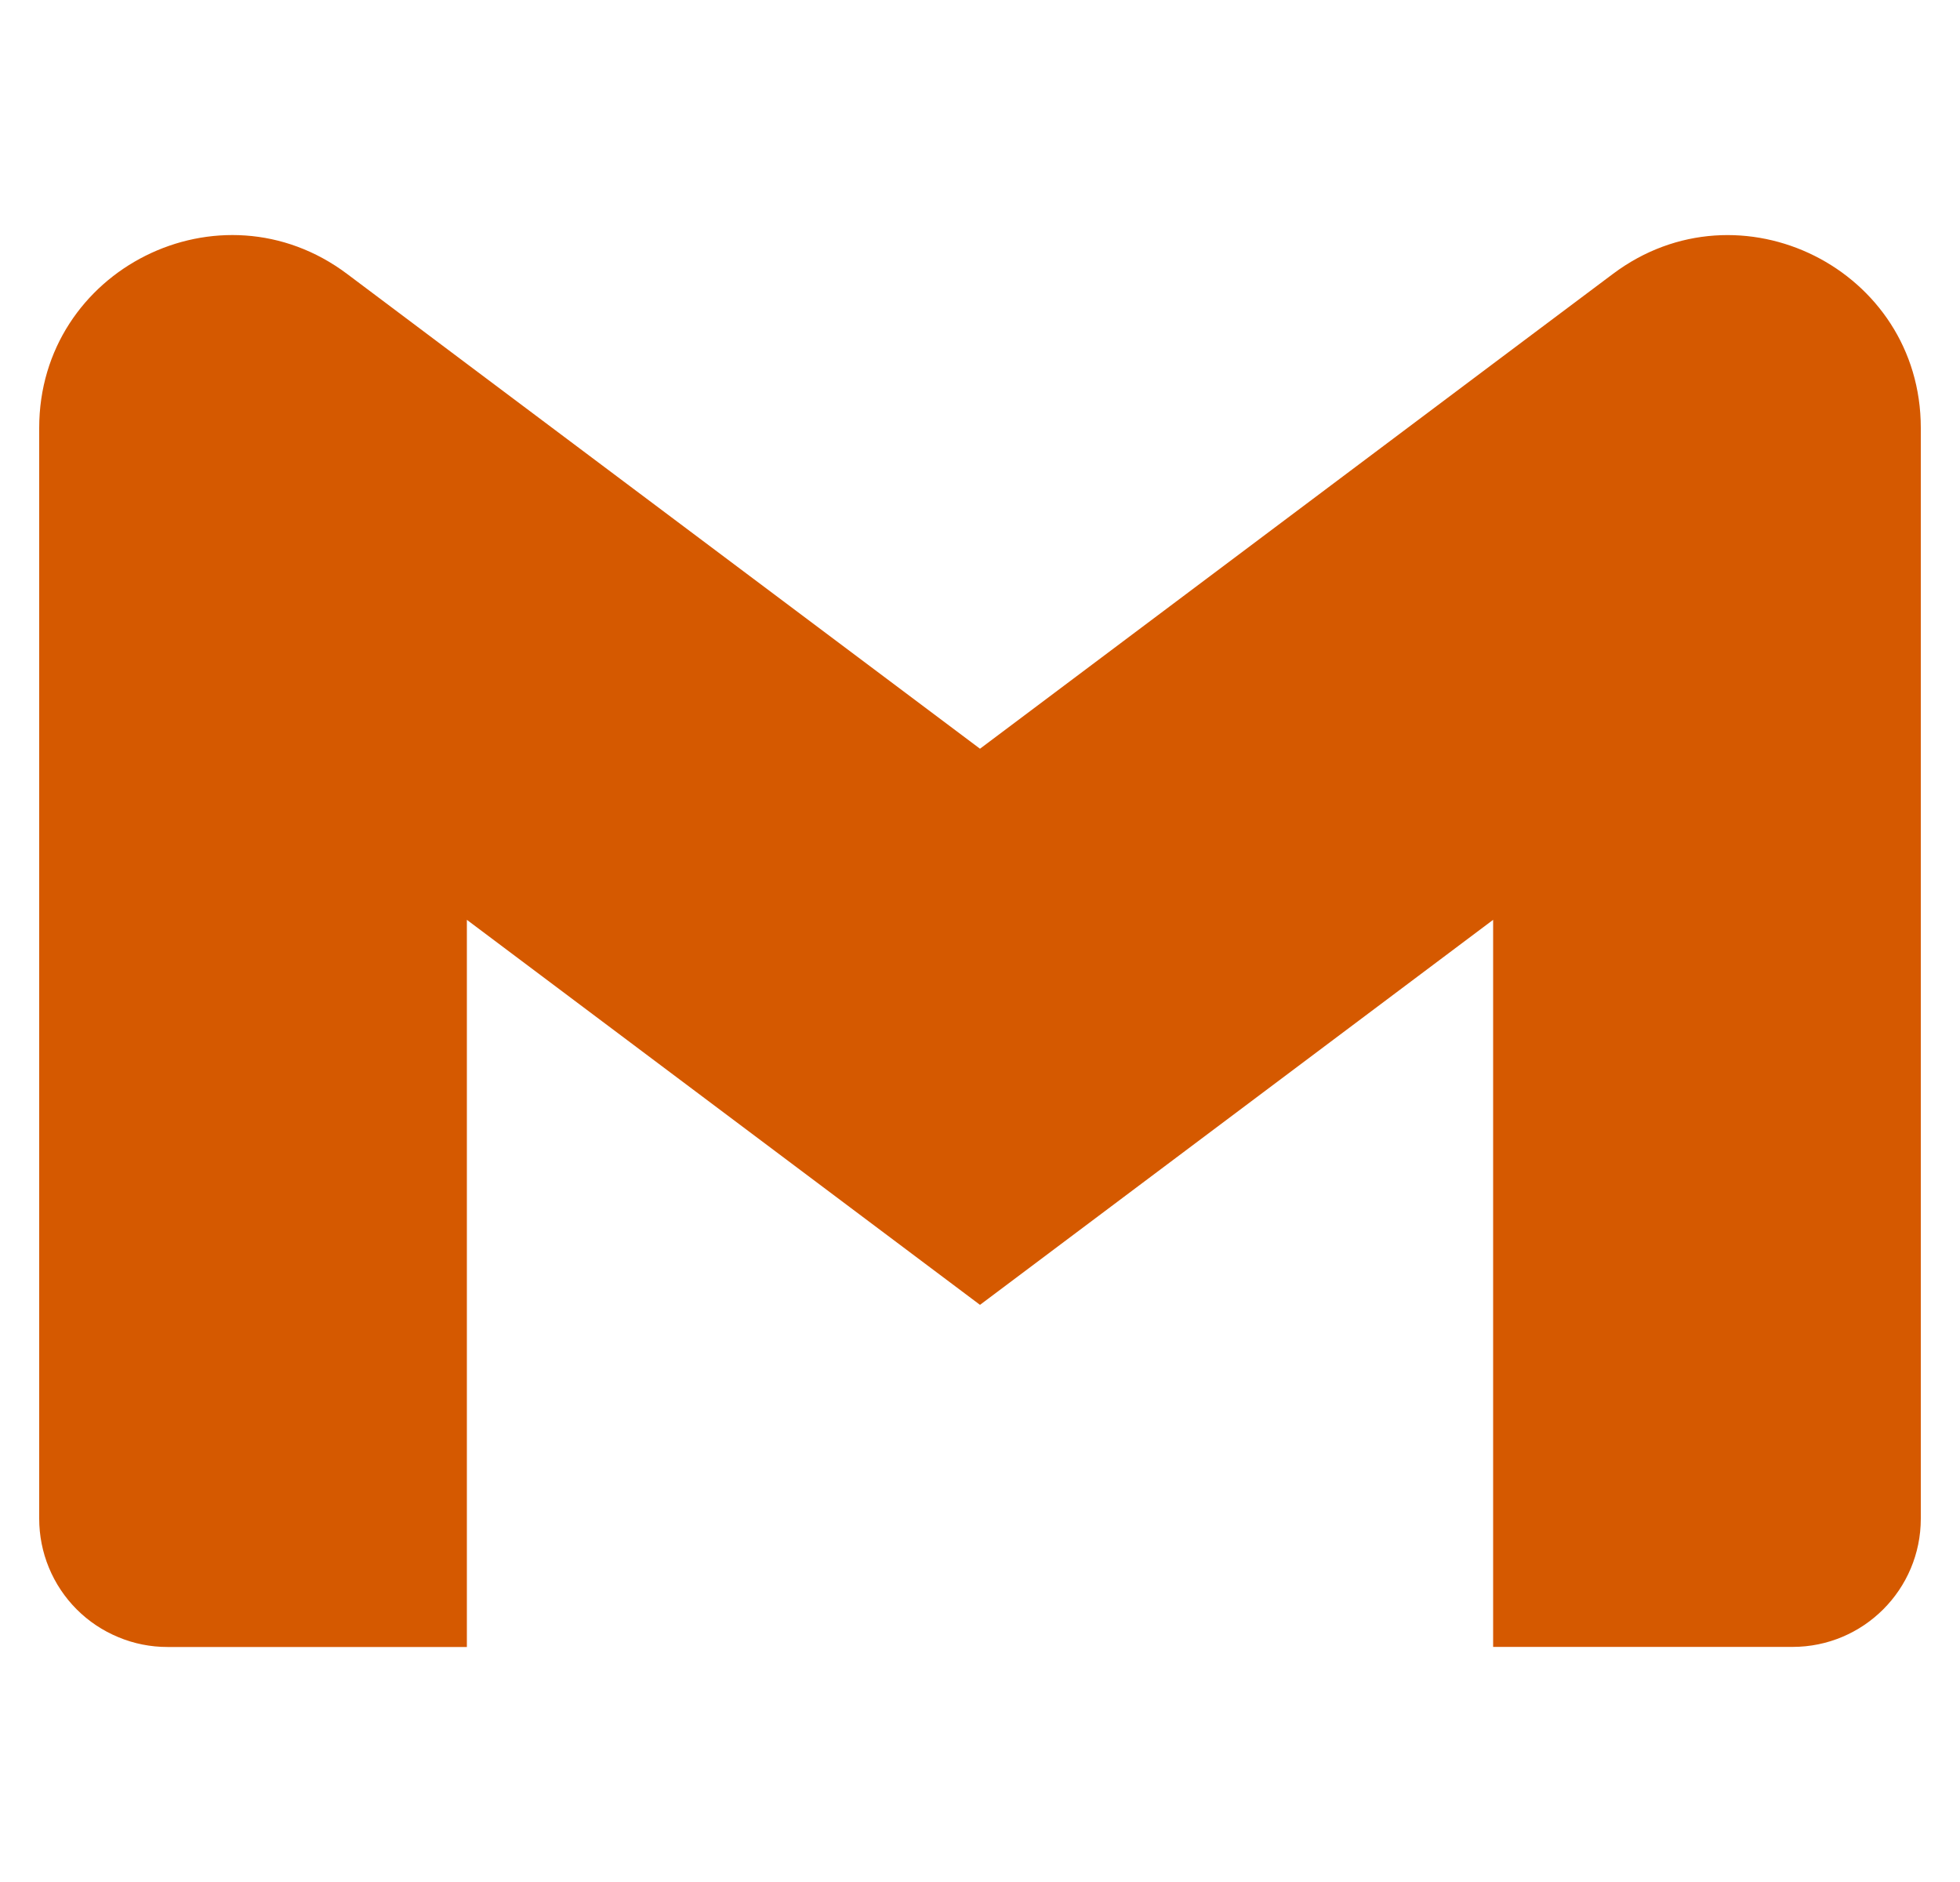 <svg width="25" height="24" viewBox="0 0 25 24" fill="none" xmlns="http://www.w3.org/2000/svg">
<g clip-path="url(#clip0_10_640)">
<path d="M24.5 5.457V19.366C24.5 20.27 23.768 21.002 22.864 21.002H19.045V11.73L12.5 16.64L5.955 11.73V21.003H2.136C1.921 21.003 1.708 20.961 1.51 20.878C1.311 20.796 1.131 20.676 0.979 20.524C0.827 20.372 0.706 20.191 0.624 19.992C0.542 19.794 0.5 19.581 0.5 19.366V5.457C0.5 3.434 2.809 2.279 4.427 3.493L5.955 4.64L12.5 9.548L19.045 4.638L20.573 3.493C22.19 2.28 24.5 3.434 24.5 5.457Z" fill="#D55900"/>
</g>
<defs>
<clipPath id="clip0_10_640">
<rect width="24" height="24" fill="white" transform="translate(0.5)"/>
</clipPath>
</defs>
</svg>
